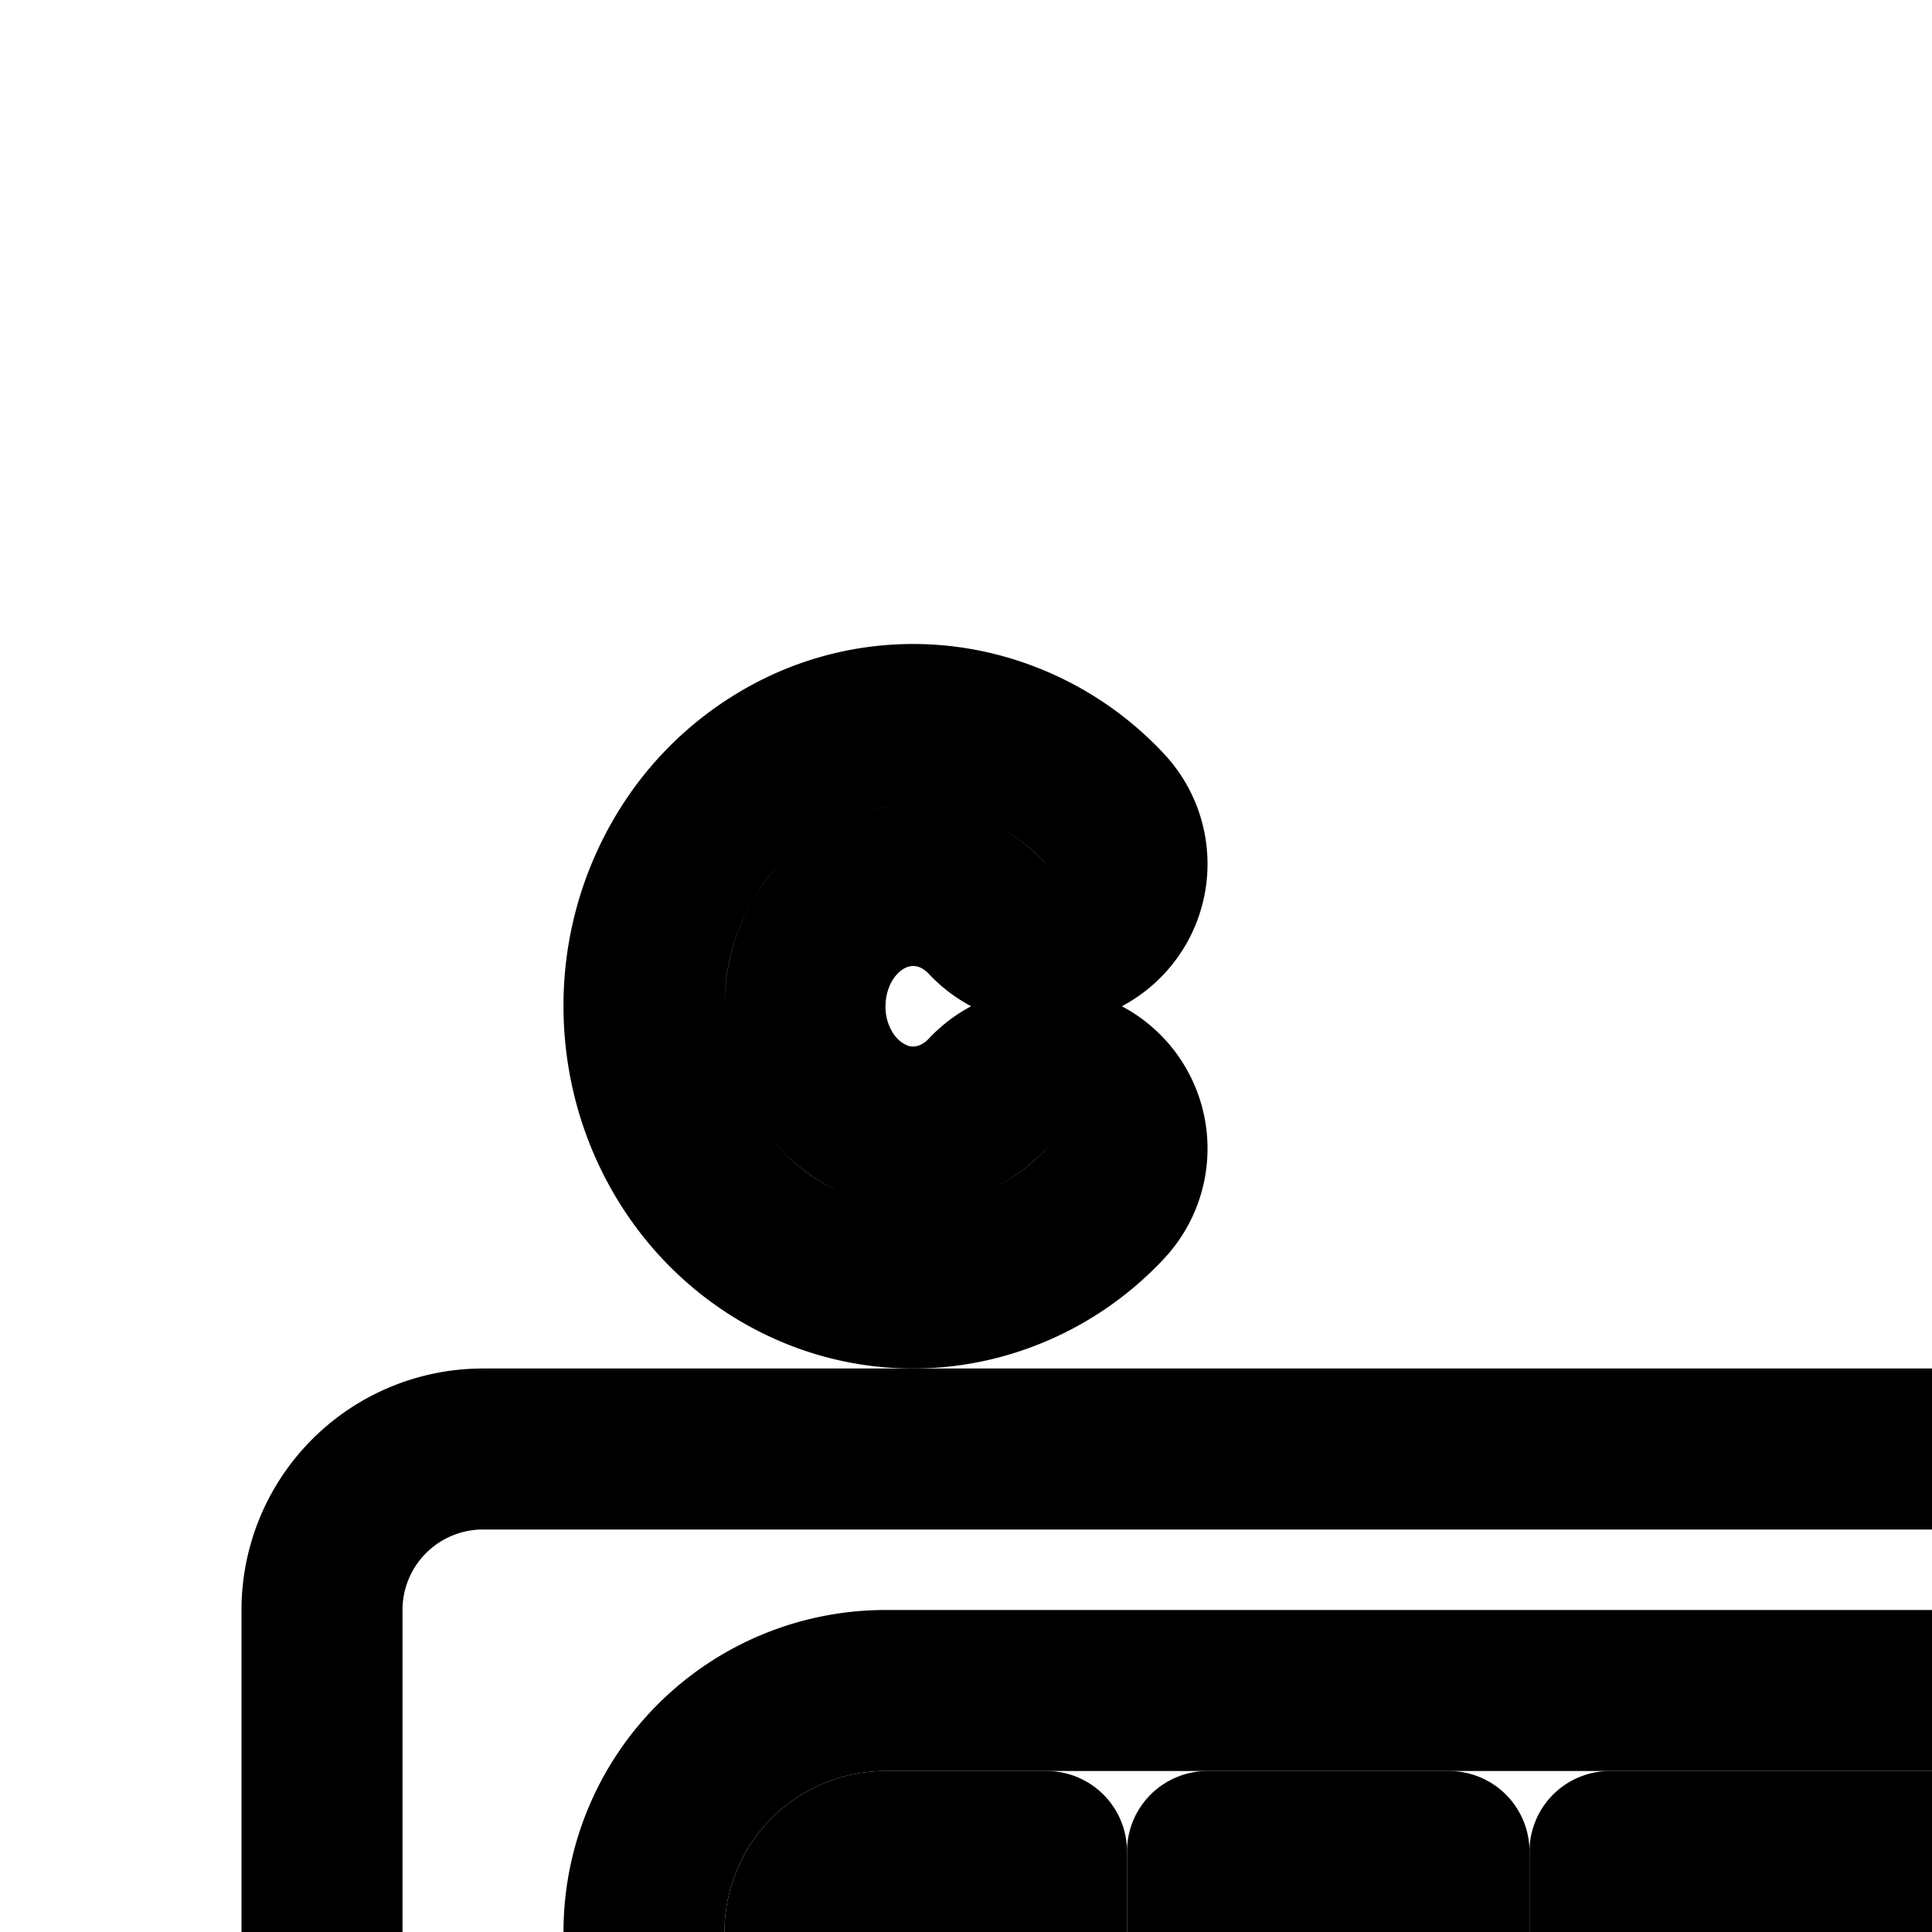 <svg
  xmlns="http://www.w3.org/2000/svg"
  width="24"
  height="24"
  viewBox="0 0 24 24"
  fill="none"
  stroke="currentColor"
  stroke-width="2"
  stroke-linecap="round"
  stroke-linejoin="round"
>
  <path d="M10.85 11.105c.238-.105.495-.131.743-.079s.485.185.677.39a1 1 0 0 0 1.46-1.368 3.3 3.3 0 0 0-1.722-.978 3.2 3.2 0 0 0-1.966.206 3.4 3.4 0 0 0-1.495 1.304A3.6 3.6 0 0 0 8 12.5c0 .678.188 1.346.547 1.92s.877 1.031 1.495 1.304a3.2 3.2 0 0 0 1.966.206 3.3 3.3 0 0 0 1.722-.978 1 1 0 1 0-1.46-1.368c-.192.205-.43.337-.677.39a1.2 1.2 0 0 1-.742-.079 1.4 1.4 0 0 1-.609-.537A1.6 1.6 0 0 1 10 12.5c0-.31.087-.61.242-.858.156-.248.37-.432.609-.537" />
  <path d="M11 23h2v2h-2a1 1 0 1 1 0-2" />
  <path d="M20 25h6a1 1 0 0 0 .996-1.09l-.001-.012A1 1 0 0 0 26 23h-6z" />
  <path d="M15 25h3v-2h-3z" />
  <path
    fill-rule="evenodd"
    d="M4 28a2 2 0 0 0 2 2h36a2 2 0 0 0 2-2v-8a2 2 0 0 0-2-2H6a2 2 0 0 0-2 2zm36-4a2 2 0 1 0-4 0 2 2 0 0 0 4 0m-7.5 1.5a1.5 1.5 0 1 1 0-3 1.5 1.5 0 0 1 0 3M11 27a3 3 0 1 1 0-6h15a3 3 0 0 1 2.988 3.269l-.003.038A3 3 0 0 1 26 27z"
    clip-rule="evenodd"
  />
  <path
    fill-rule="evenodd"
    d="M13 33a1 1 0 0 1 1-1h2.5a2.5 2.5 0 0 1 0 5H15v1a1 1 0 1 1-2 0zm4 1.5a.5.5 0 0 0-.5-.5H15v1h1.5a.5.5 0 0 0 .5-.5"
    clip-rule="evenodd"
  />
  <path
    fill-rule="evenodd"
    d="M28 9a1 1 0 0 0-1 1v5a1 1 0 1 0 2 0v-1h1.5a2.5 2.5 0 0 0 0-5zm3 2.5a.5.5 0 0 1-.5.5H29v-1h1.5a.5.5 0 0 1 .5.5"
    clip-rule="evenodd"
  />
  <path d="M22.5 39a1 1 0 0 0 .936-.649l1.5-4a1 1 0 1 0-1.872-.702l-.564 1.503-.564-1.503a1 1 0 0 0-1.872.702l1.5 4A1 1 0 0 0 22.5 39" />
  <path d="M35 16a1 1 0 0 0 1-1v-2a1 1 0 0 0 0-2 1 1 0 0 0 0-2c-.726 0-1.276.325-1.611.79A2.1 2.1 0 0 0 34 11a1 1 0 1 0 0 2v2a1 1 0 0 0 1 1" />
</svg>
